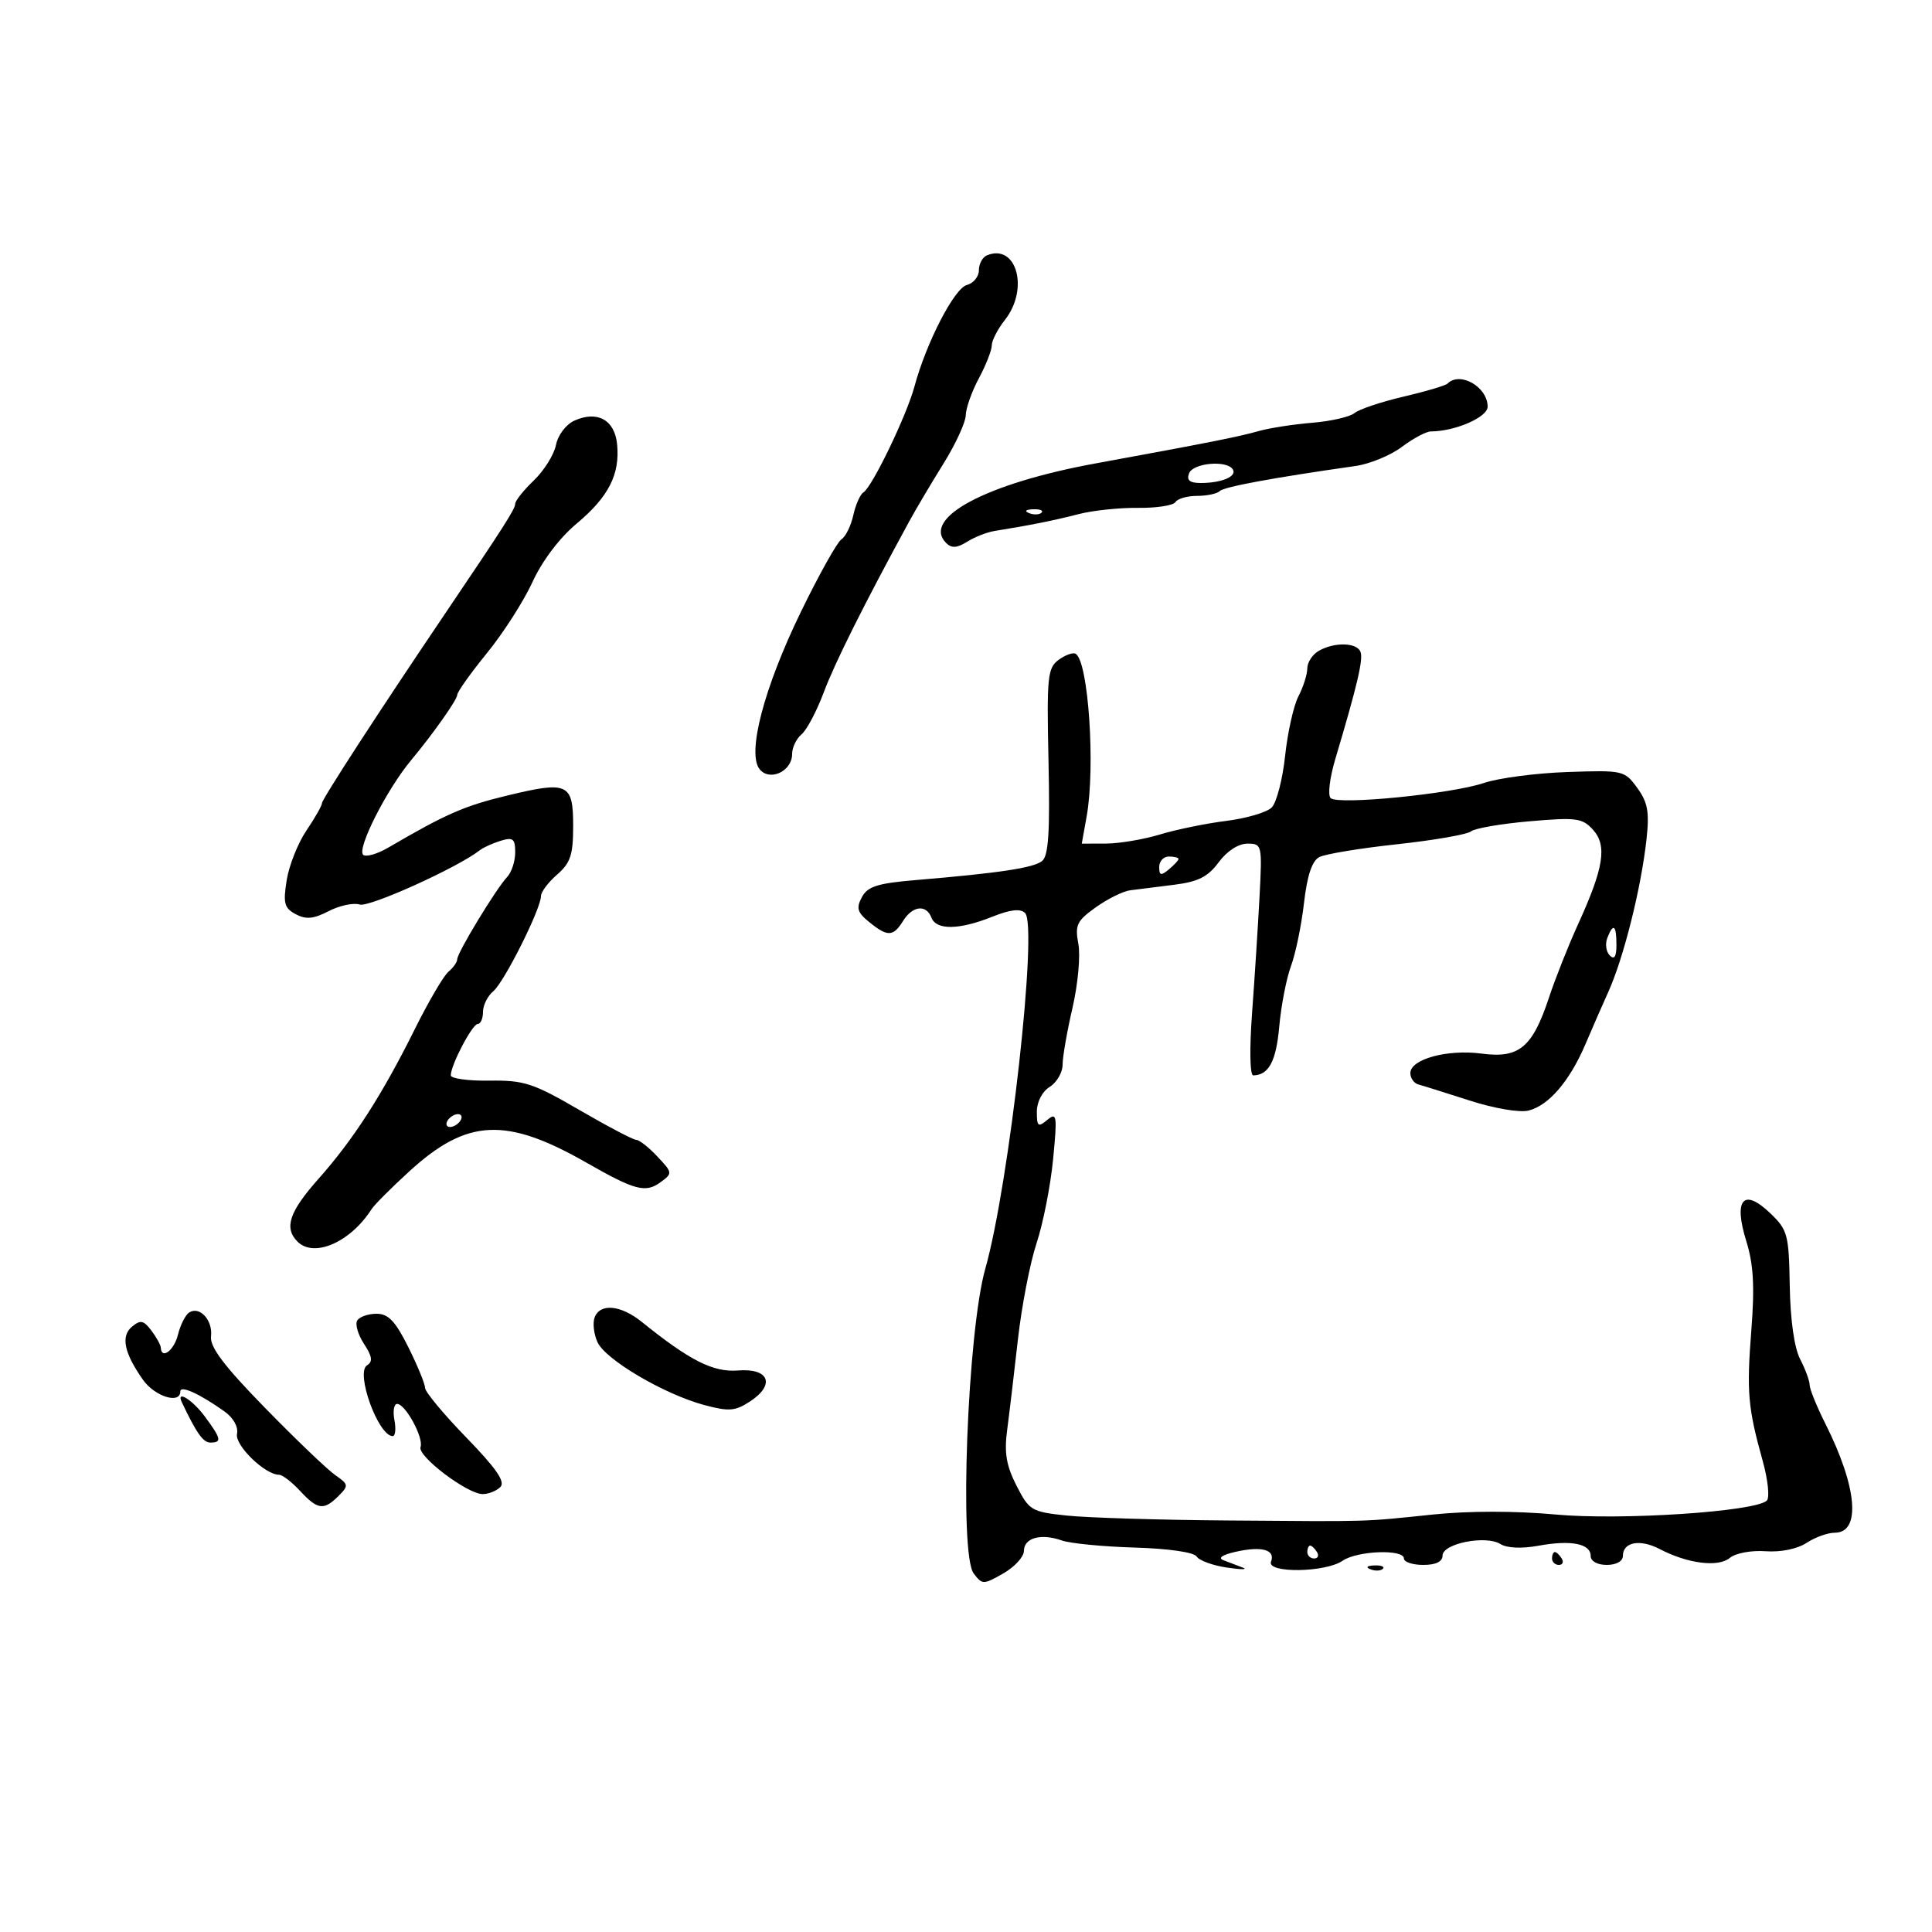 <svg xmlns="http://www.w3.org/2000/svg" width="300" height="300" viewBox="0 0 300 300" version="1.1">
	<path d="M 153.250 39.651 C 152.563 39.935, 152 40.977, 152 41.967 C 152 42.957, 151.159 43.987, 150.132 44.255 C 148.186 44.764, 143.829 53.209, 141.991 60.034 C 140.785 64.512, 135.435 75.613, 134.079 76.451 C 133.570 76.766, 132.859 78.365, 132.499 80.006 C 132.138 81.646, 131.311 83.328, 130.659 83.744 C 130.008 84.160, 127.176 89.225, 124.366 95 C 118.611 106.827, 115.946 117.025, 117.971 119.465 C 119.560 121.379, 123 119.753, 123 117.087 C 123 116.074, 123.658 114.699, 124.462 114.031 C 125.266 113.364, 126.816 110.436, 127.905 107.525 C 129.618 102.945, 134.184 93.810, 141.163 81 C 142.212 79.075, 144.612 75.025, 146.496 72 C 148.380 68.975, 149.940 65.593, 149.961 64.485 C 149.982 63.377, 150.900 60.791, 152 58.739 C 153.100 56.686, 154 54.391, 154 53.638 C 154 52.886, 154.928 51.091, 156.061 49.649 C 159.834 44.853, 157.839 37.757, 153.250 39.651 M 224.768 59.565 C 224.458 59.876, 221.374 60.790, 217.916 61.597 C 214.458 62.403, 211.045 63.547, 210.333 64.139 C 209.620 64.730, 206.666 65.408, 203.769 65.645 C 200.871 65.883, 197.150 66.458, 195.500 66.923 C 192.279 67.833, 187.949 68.692, 170.088 71.965 C 153.105 75.078, 143.046 80.446, 146.926 84.326 C 147.758 85.158, 148.603 85.105, 150.180 84.120 C 151.351 83.388, 153.252 82.639, 154.405 82.454 C 159.850 81.582, 163.830 80.784, 167.481 79.834 C 169.670 79.265, 173.817 78.827, 176.695 78.861 C 179.574 78.896, 182.197 78.491, 182.524 77.962 C 182.851 77.433, 184.366 77, 185.892 77 C 187.418 77, 189.001 76.662, 189.410 76.250 C 190.064 75.591, 197.674 74.186, 210.500 72.357 C 212.700 72.043, 215.932 70.710, 217.683 69.393 C 219.434 68.077, 221.459 66.997, 222.183 66.994 C 225.961 66.978, 231 64.783, 231 63.153 C 231 60.081, 226.718 57.616, 224.768 59.565 M 89.189 65.316 C 87.885 65.905, 86.639 67.553, 86.331 69.097 C 86.030 70.602, 84.482 73.080, 82.892 74.604 C 81.301 76.128, 80 77.762, 80 78.236 C 80 79.030, 78.271 81.737, 68.969 95.500 C 58.928 110.357, 50 124.104, 50 124.707 C 50 125.084, 48.916 126.992, 47.592 128.946 C 46.268 130.901, 44.884 134.379, 44.517 136.675 C 43.945 140.255, 44.144 141.006, 45.916 141.955 C 47.511 142.808, 48.680 142.700, 51.041 141.479 C 52.723 140.609, 54.892 140.148, 55.860 140.456 C 57.341 140.926, 71.057 134.724, 74.500 132.028 C 75.050 131.597, 76.513 130.934, 77.750 130.555 C 79.667 129.967, 80 130.235, 80 132.361 C 80 133.734, 79.438 135.452, 78.750 136.179 C 77.045 137.981, 71 147.938, 71 148.944 C 71 149.390, 70.389 150.262, 69.642 150.882 C 68.895 151.502, 66.552 155.495, 64.435 159.755 C 59.335 170.020, 54.895 176.925, 49.466 183.038 C 44.906 188.173, 44.070 190.670, 46.200 192.800 C 48.766 195.366, 54.418 192.888, 57.694 187.762 C 58.137 187.068, 60.809 184.394, 63.632 181.820 C 72.553 173.686, 78.604 173.410, 91.116 180.568 C 98.574 184.834, 100.243 185.274, 102.552 183.585 C 104.463 182.188, 104.454 182.112, 102.076 179.581 C 100.742 178.161, 99.269 177, 98.803 177 C 98.336 177, 94.359 174.911, 89.966 172.359 C 82.781 168.184, 81.375 167.726, 75.989 167.802 C 72.695 167.849, 70 167.478, 70 166.977 C 70 165.370, 73.342 159, 74.185 159 C 74.633 159, 75 158.155, 75 157.122 C 75 156.090, 75.719 154.648, 76.597 153.919 C 78.287 152.517, 84 141.116, 84 139.147 C 84 138.509, 85.125 137.009, 86.500 135.813 C 88.584 134.001, 89 132.750, 89 128.288 C 89 121.611, 88.219 121.249, 78.749 123.534 C 72.084 125.142, 69.277 126.370, 60.315 131.603 C 58.563 132.626, 56.794 133.128, 56.385 132.719 C 55.411 131.744, 60.053 122.592, 63.813 118.077 C 67.258 113.940, 71 108.642, 71 107.901 C 71 107.448, 73.075 104.530, 75.612 101.416 C 78.148 98.302, 81.335 93.326, 82.693 90.359 C 84.189 87.092, 86.887 83.522, 89.530 81.313 C 94.508 77.152, 96.286 73.666, 95.822 68.976 C 95.449 65.195, 92.753 63.707, 89.189 65.316 M 184.638 73.500 C 184.226 74.575, 184.739 75, 186.450 75 C 189.696 75, 192.107 73.982, 191.435 72.895 C 190.518 71.411, 185.260 71.879, 184.638 73.500 M 159.813 79.683 C 160.534 79.972, 161.397 79.936, 161.729 79.604 C 162.061 79.272, 161.471 79.036, 160.417 79.079 C 159.252 79.127, 159.015 79.364, 159.813 79.683 M 204.750 101.080 C 203.787 101.641, 202.997 102.865, 202.994 103.800 C 202.990 104.735, 202.375 106.675, 201.625 108.111 C 200.876 109.547, 199.942 113.714, 199.551 117.370 C 199.159 121.027, 198.223 124.635, 197.469 125.388 C 196.716 126.141, 193.541 127.077, 190.413 127.468 C 187.285 127.858, 182.650 128.808, 180.113 129.578 C 177.576 130.348, 173.807 130.983, 171.738 130.989 L 167.976 131 168.738 126.750 C 170.111 119.090, 169.009 102.741, 167.037 101.523 C 166.629 101.270, 165.441 101.689, 164.397 102.452 C 162.659 103.724, 162.526 105.050, 162.812 118.247 C 163.049 129.233, 162.812 132.902, 161.812 133.700 C 160.473 134.769, 155.174 135.568, 142.214 136.656 C 136.260 137.156, 134.726 137.643, 133.830 139.317 C 132.924 141.010, 133.124 141.682, 134.978 143.183 C 137.835 145.497, 138.691 145.467, 140.232 143 C 141.709 140.634, 143.830 140.394, 144.638 142.500 C 145.389 144.455, 148.950 144.404, 154.045 142.365 C 156.884 141.230, 158.449 141.049, 159.175 141.775 C 161.199 143.799, 156.717 183.868, 152.998 197 C 150.228 206.781, 148.911 241.323, 151.193 244.324 C 152.536 246.089, 152.684 246.089, 155.784 244.324 C 157.546 243.321, 158.990 241.745, 158.994 240.823 C 159.001 238.792, 161.650 238.061, 164.869 239.201 C 166.172 239.663, 171.261 240.160, 176.177 240.305 C 181.437 240.460, 185.401 241.031, 185.810 241.692 C 186.192 242.311, 188.304 243.083, 190.502 243.410 C 192.701 243.736, 193.825 243.742, 193 243.422 C 192.175 243.103, 190.825 242.589, 190 242.281 C 189.057 241.928, 189.767 241.435, 191.911 240.953 C 195.944 240.047, 198.072 240.648, 197.364 242.494 C 196.666 244.312, 205.790 244.199, 208.473 242.355 C 210.754 240.788, 218 240.517, 218 242 C 218 242.550, 219.350 243, 221 243 C 222.958 243, 224 242.495, 224 241.545 C 224 239.677, 230.714 238.340, 232.982 239.757 C 234.003 240.395, 236.296 240.495, 238.915 240.016 C 243.957 239.094, 247 239.696, 247 241.617 C 247 242.426, 248.038 243, 249.500 243 C 250.970 243, 252 242.426, 252 241.607 C 252 239.439, 254.660 238.941, 257.719 240.538 C 262.075 242.811, 266.806 243.406, 268.611 241.908 C 269.500 241.170, 271.940 240.715, 274.153 240.875 C 276.513 241.046, 279.078 240.524, 280.518 239.580 C 281.844 238.711, 283.815 238, 284.897 238 C 288.998 238, 288.399 230.941, 283.465 221.116 C 282.109 218.418, 281 215.690, 281 215.055 C 281 214.420, 280.338 212.620, 279.528 211.055 C 278.616 209.291, 278.002 204.966, 277.912 199.680 C 277.775 191.669, 277.591 190.982, 274.877 188.382 C 270.720 184.400, 269.146 186.235, 271.161 192.714 C 272.281 196.317, 272.476 199.725, 271.950 206.500 C 271.199 216.168, 271.407 218.571, 273.711 226.850 C 274.530 229.792, 274.818 232.565, 274.350 233.012 C 272.545 234.735, 251.634 236.109, 241.500 235.170 C 235.339 234.599, 228.045 234.601, 222.500 235.176 C 211.371 236.329, 213.278 236.274, 190.500 236.098 C 180.050 236.018, 168.891 235.677, 165.702 235.341 C 160.152 234.757, 159.815 234.558, 157.841 230.689 C 156.257 227.583, 155.920 225.589, 156.387 222.074 C 156.722 219.558, 157.472 213.248, 158.054 208.051 C 158.636 202.854, 159.942 196.104, 160.955 193.051 C 161.968 189.998, 163.124 184.136, 163.523 180.025 C 164.186 173.194, 164.108 172.665, 162.624 173.897 C 161.196 175.082, 161 174.930, 161 172.631 C 161 171.100, 161.829 169.499, 163 168.768 C 164.100 168.081, 165 166.530, 165 165.322 C 165 164.113, 165.691 160.146, 166.535 156.506 C 167.379 152.866, 167.790 148.397, 167.448 146.574 C 166.897 143.637, 167.206 142.989, 170.163 140.880 C 171.998 139.571, 174.400 138.384, 175.500 138.243 C 176.600 138.101, 179.659 137.717, 182.297 137.388 C 186.049 136.921, 187.561 136.160, 189.235 133.896 C 190.526 132.150, 192.297 131, 193.694 131 C 195.965 131, 196.003 131.165, 195.578 139.250 C 195.339 143.787, 194.820 151.887, 194.424 157.250 C 194.009 162.878, 194.084 166.994, 194.602 166.985 C 197.016 166.944, 198.158 164.799, 198.641 159.406 C 198.931 156.158, 199.753 151.925, 200.466 150 C 201.180 148.075, 202.087 143.679, 202.482 140.231 C 202.971 135.964, 203.727 133.685, 204.850 133.092 C 205.758 132.613, 211.186 131.715, 216.914 131.097 C 222.642 130.479, 227.817 129.579, 228.414 129.097 C 229.011 128.616, 233.109 127.909, 237.519 127.527 C 244.788 126.898, 245.709 127.021, 247.364 128.849 C 249.583 131.302, 249.038 134.757, 245.049 143.500 C 243.544 146.800, 241.513 151.917, 240.536 154.870 C 237.960 162.658, 235.899 164.377, 230.066 163.603 C 224.743 162.897, 219 164.467, 219 166.629 C 219 167.418, 219.563 168.213, 220.250 168.397 C 220.938 168.581, 224.521 169.705, 228.213 170.894 C 232.038 172.126, 235.971 172.794, 237.353 172.447 C 240.502 171.657, 243.752 167.859, 246.203 162.103 C 247.282 159.571, 248.873 155.932, 249.740 154.015 C 252.123 148.747, 254.845 137.864, 255.671 130.300 C 256.133 126.076, 255.861 124.581, 254.227 122.337 C 252.257 119.633, 252.029 119.581, 243.368 119.880 C 238.502 120.049, 232.672 120.814, 230.412 121.581 C 225.414 123.278, 207.839 125.022, 206.631 123.940 C 206.147 123.507, 206.467 120.802, 207.354 117.831 C 210.733 106.505, 211.690 102.455, 211.269 101.250 C 210.747 99.753, 207.187 99.661, 204.750 101.080 M 180 134.622 C 180 135.951, 180.271 136.020, 181.500 135 C 182.325 134.315, 183 133.585, 183 133.378 C 183 133.170, 182.325 133, 181.500 133 C 180.675 133, 180 133.730, 180 134.622 M 249.574 145.667 C 249.222 146.584, 249.399 147.799, 249.967 148.367 C 250.678 149.078, 251 148.557, 251 146.700 C 251 143.615, 250.501 143.253, 249.574 145.667 M 69.500 174 C 69.160 174.550, 69.332 175, 69.882 175 C 70.432 175, 71.160 174.550, 71.500 174 C 71.840 173.450, 71.668 173, 71.118 173 C 70.568 173, 69.840 173.450, 69.500 174 M 29.370 203.807 C 28.786 204.188, 28.005 205.738, 27.635 207.250 C 27.037 209.695, 25.050 211.184, 24.968 209.250 C 24.951 208.838, 24.290 207.646, 23.499 206.602 C 22.302 205.019, 21.804 204.918, 20.509 205.993 C 18.726 207.472, 19.259 210.075, 22.199 214.250 C 24.031 216.851, 28 218.089, 28 216.059 C 28 215.064, 30.954 216.401, 34.843 219.158 C 36.238 220.146, 37.029 221.560, 36.803 222.658 C 36.439 224.424, 41.148 229, 43.330 229 C 43.847 229, 45.313 230.125, 46.588 231.500 C 49.323 234.452, 50.278 234.579, 52.563 232.295 C 54.170 230.687, 54.140 230.500, 52.049 229.045 C 50.828 228.195, 45.930 223.508, 41.165 218.628 C 34.785 212.095, 32.570 209.164, 32.767 207.514 C 33.065 205.002, 30.998 202.746, 29.370 203.807 M 92.337 204.564 C 92.007 205.424, 92.207 207.159, 92.781 208.419 C 94.021 211.140, 103.168 216.518, 109.384 218.180 C 113.197 219.200, 114.163 219.123, 116.461 217.617 C 120.436 215.013, 119.434 212.419, 114.601 212.807 C 110.754 213.116, 107.134 211.290, 99.673 205.278 C 96.393 202.635, 93.197 202.324, 92.337 204.564 M 55.473 205.044 C 55.118 205.618, 55.589 207.250, 56.519 208.670 C 57.800 210.624, 57.916 211.434, 56.996 212.002 C 55.161 213.136, 58.738 223, 60.984 223 C 61.390 223, 61.508 221.875, 61.245 220.500 C 60.982 219.125, 61.172 218, 61.668 218 C 62.957 218, 65.818 223.271, 65.302 224.696 C 64.790 226.112, 72.568 232, 74.950 232 C 75.858 232, 77.095 231.505, 77.700 230.900 C 78.500 230.100, 77.054 228.002, 72.400 223.209 C 68.880 219.584, 66 216.117, 66 215.505 C 66 214.893, 64.835 212.054, 63.411 209.196 C 61.390 205.142, 60.304 204, 58.470 204 C 57.176 204, 55.828 204.470, 55.473 205.044 M 28.238 217.750 C 30.523 222.561, 31.543 224, 32.669 224 C 34.483 224, 34.356 223.401, 31.812 219.960 C 29.884 217.352, 27.286 215.746, 28.238 217.750 M 203 241 C 203 241.550, 203.477 242, 204.059 242 C 204.641 242, 204.840 241.550, 204.500 241 C 204.160 240.450, 203.684 240, 203.441 240 C 203.198 240, 203 240.450, 203 241 M 241 242 C 241 242.550, 241.477 243, 242.059 243 C 242.641 243, 242.840 242.550, 242.500 242 C 242.160 241.450, 241.684 241, 241.441 241 C 241.198 241, 241 241.450, 241 242 M 212.813 243.683 C 213.534 243.972, 214.397 243.936, 214.729 243.604 C 215.061 243.272, 214.471 243.036, 213.417 243.079 C 212.252 243.127, 212.015 243.364, 212.813 243.683" stroke="none" fill="black" fill-rule="evenodd"/>
</svg>